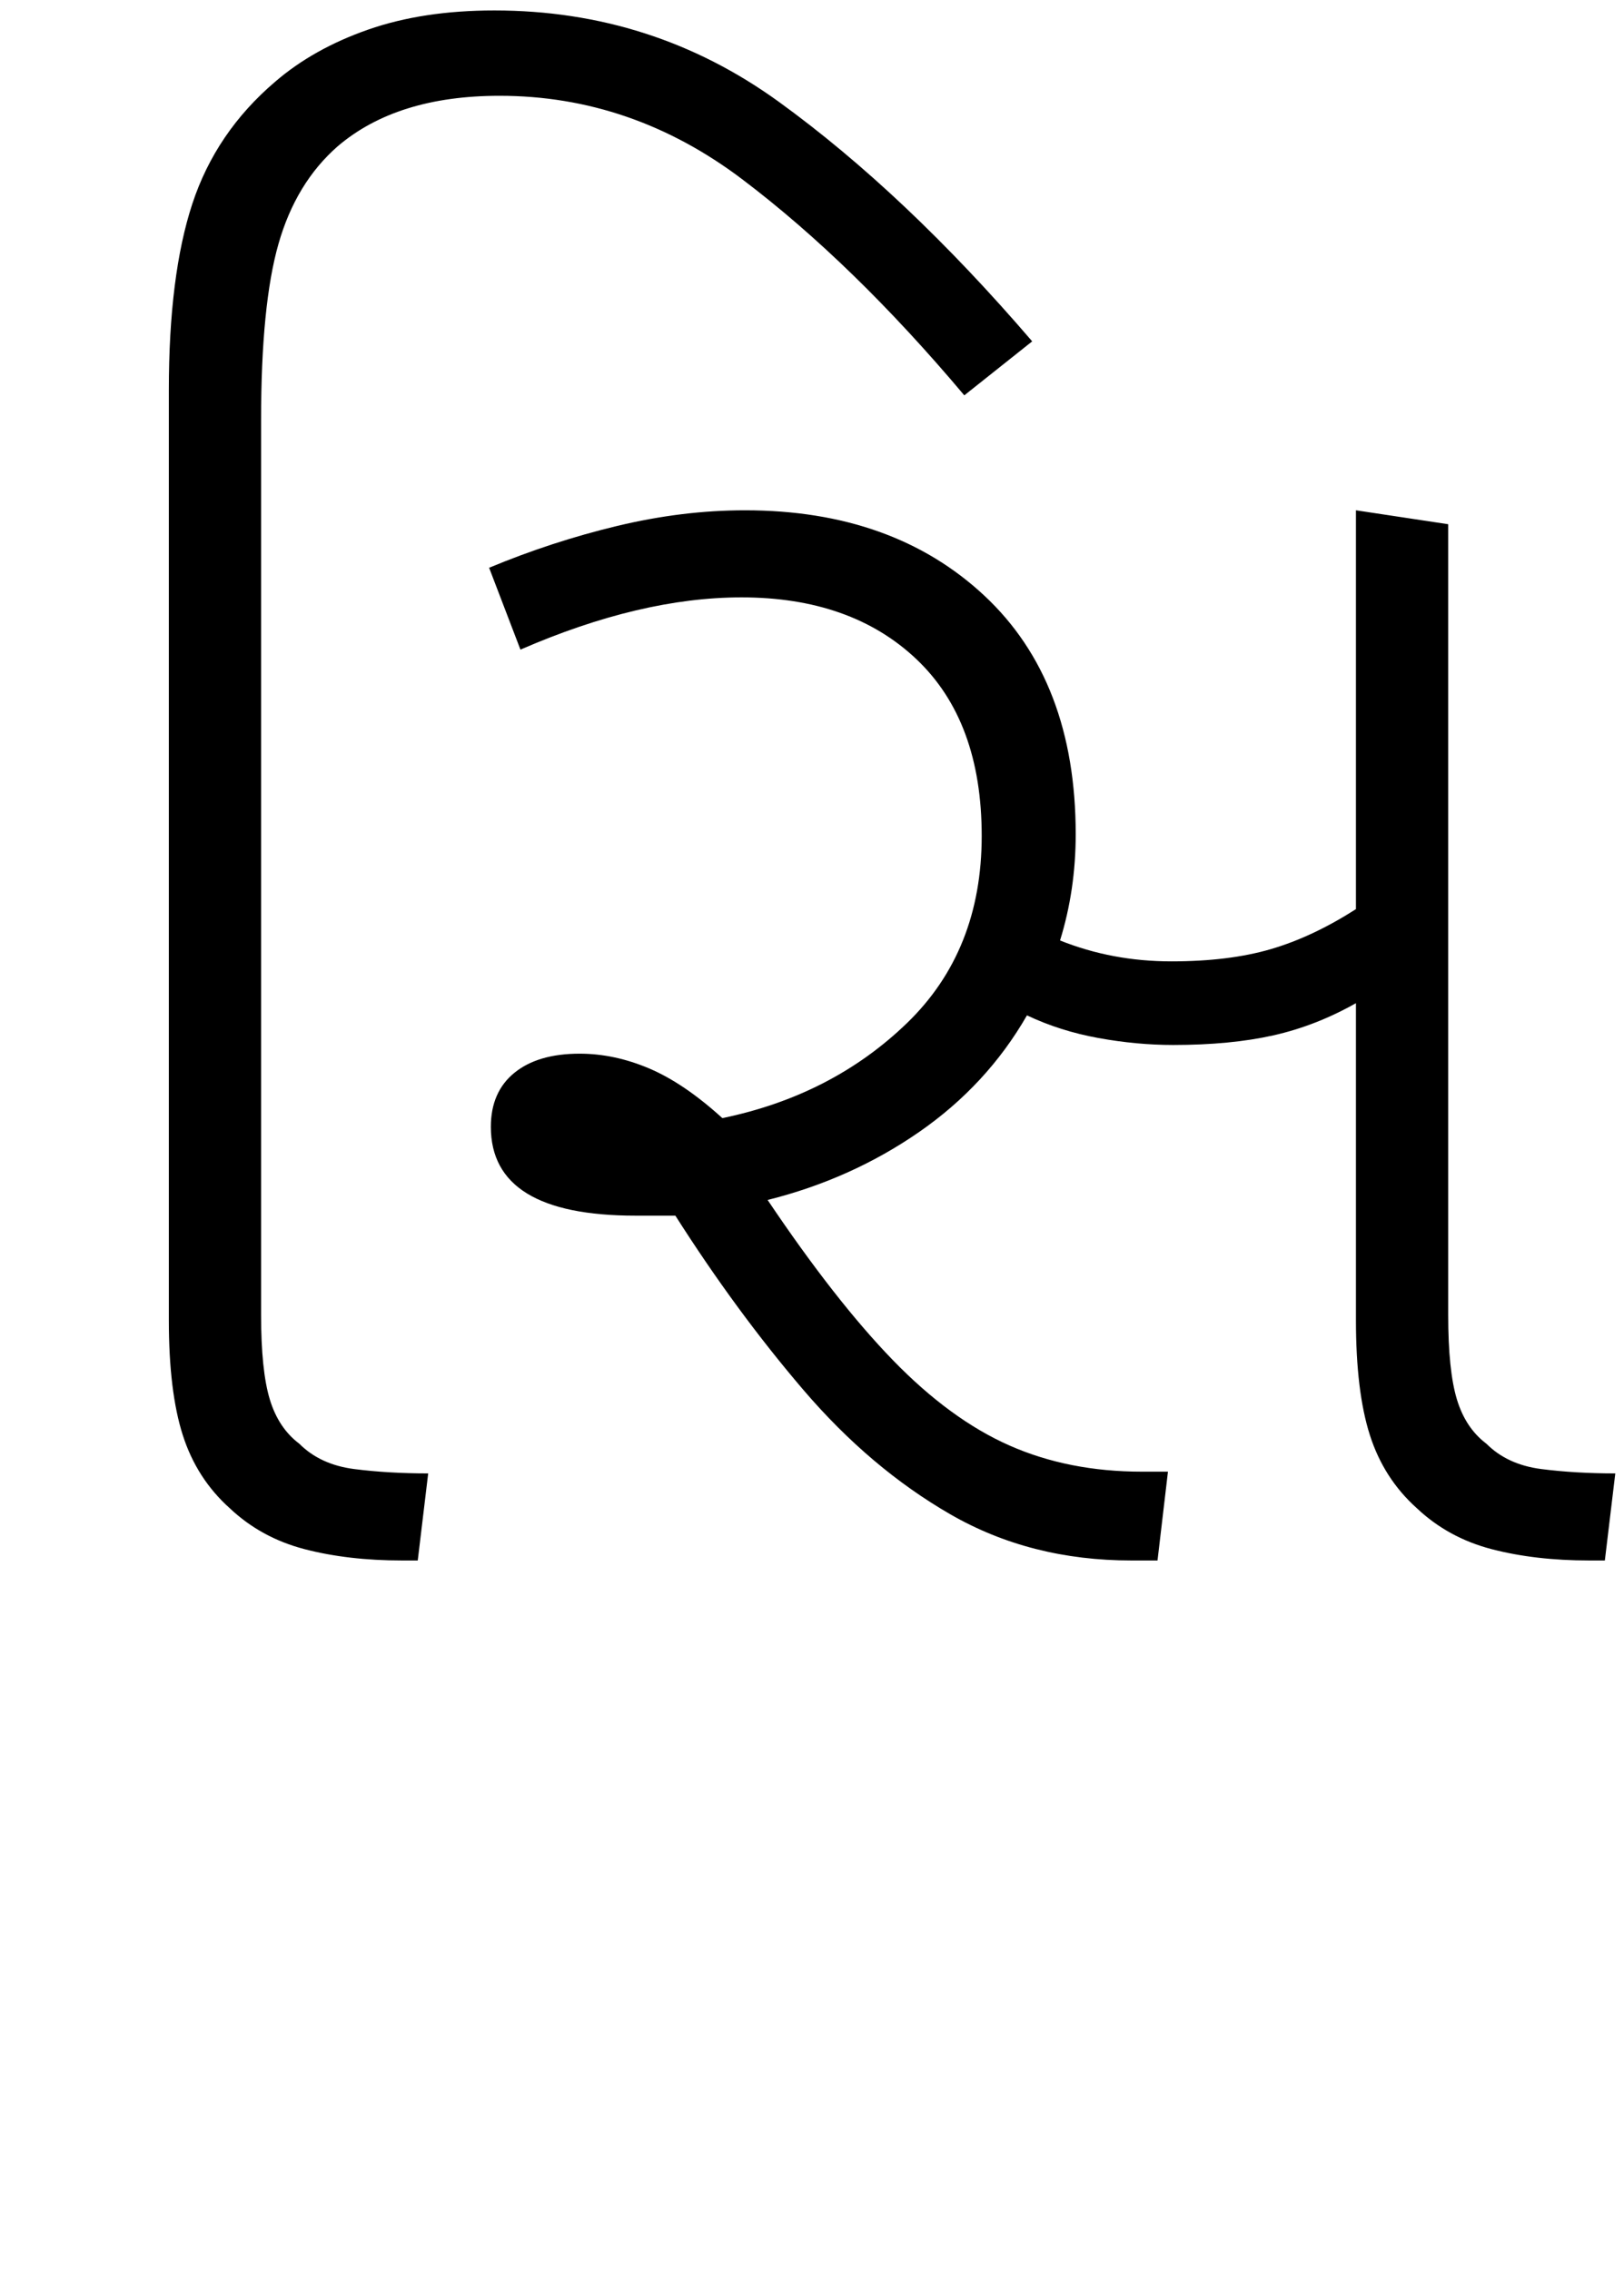 <svg xmlns="http://www.w3.org/2000/svg" xmlns:xlink="http://www.w3.org/1999/xlink" width="93.3" height="130.4"><path d="M24 89.60L23.10 89.60Q20 89.60 17.50 88.95Q15 88.30 13.20 86.60L13.20 86.60Q11.30 84.90 10.50 82.40Q9.70 79.90 9.70 75.80L9.70 75.80L9.70 22.40Q9.70 15.80 11.05 11.70Q12.40 7.60 15.80 4.70L15.80 4.70Q18 2.80 21.15 1.70Q24.30 0.60 28.40 0.60L28.40 0.60Q37.50 0.60 44.75 5.85Q52 11.10 59.30 19.60L59.30 19.60L55.40 22.70Q49 15.10 42.65 10.30Q36.30 5.50 28.70 5.50L28.70 5.50Q22.80 5.50 19.40 8.40L19.40 8.40Q17 10.50 16 14Q15 17.50 15 24.10L15 24.10L15 75.50Q15 78.70 15.50 80.35Q16 82.00 17.20 82.90L17.20 82.90Q18.40 84.10 20.35 84.35Q22.30 84.60 24.60 84.60L24.60 84.60L24 89.60ZM66.50 89.60L65 89.60Q59.20 89.60 54.60 86.95Q50 84.30 46.15 79.80Q42.30 75.30 38.80 69.80L38.80 69.80Q37.60 69.80 36.50 69.80L36.50 69.80Q28.20 69.80 28.20 64.70L28.20 64.70Q28.20 62.70 29.55 61.60Q30.90 60.50 33.30 60.50L33.30 60.50Q35.30 60.50 37.30 61.35Q39.30 62.20 41.50 64.20L41.50 64.20Q47.80 62.90 52.10 58.75Q56.40 54.60 56.40 48.00L56.40 48.00Q56.40 41.40 52.65 37.85Q48.90 34.30 42.60 34.30L42.60 34.30Q36.80 34.30 29.90 37.30L29.90 37.30L28.10 32.60Q31.70 31.10 35.45 30.20Q39.20 29.30 42.80 29.30L42.80 29.30Q51.30 29.30 56.55 34.20Q61.80 39.10 61.80 47.90L61.80 47.90Q61.80 51.10 60.90 54.00L60.90 54.00Q63.90 55.20 67.30 55.20L67.30 55.20Q70.60 55.20 73 54.50Q75.40 53.80 77.90 52.20L77.90 52.20L77.90 29.30L83.20 30.10L83.20 75.50Q83.20 78.70 83.70 80.35Q84.20 82.00 85.40 82.90L85.40 82.90Q86.60 84.10 88.55 84.35Q90.50 84.60 92.80 84.60L92.80 84.60L92.20 89.60L91.30 89.60Q88.20 89.60 85.70 88.95Q83.20 88.30 81.40 86.60L81.40 86.60Q79.50 84.90 78.70 82.40Q77.90 79.90 77.90 75.80L77.90 75.80L77.90 57.60Q75.60 58.90 73.15 59.45Q70.70 60.00 67.40 60.00L67.40 60.00Q65.30 60.00 63.10 59.60Q60.90 59.20 59 58.30L59 58.30Q56.70 62.30 52.80 65Q48.90 67.70 44.10 68.90L44.10 68.90Q48 74.70 51.30 78.10Q54.60 81.50 58 83.00Q61.40 84.50 65.60 84.50L65.60 84.50L67.10 84.50L66.50 89.60Z"/></svg>